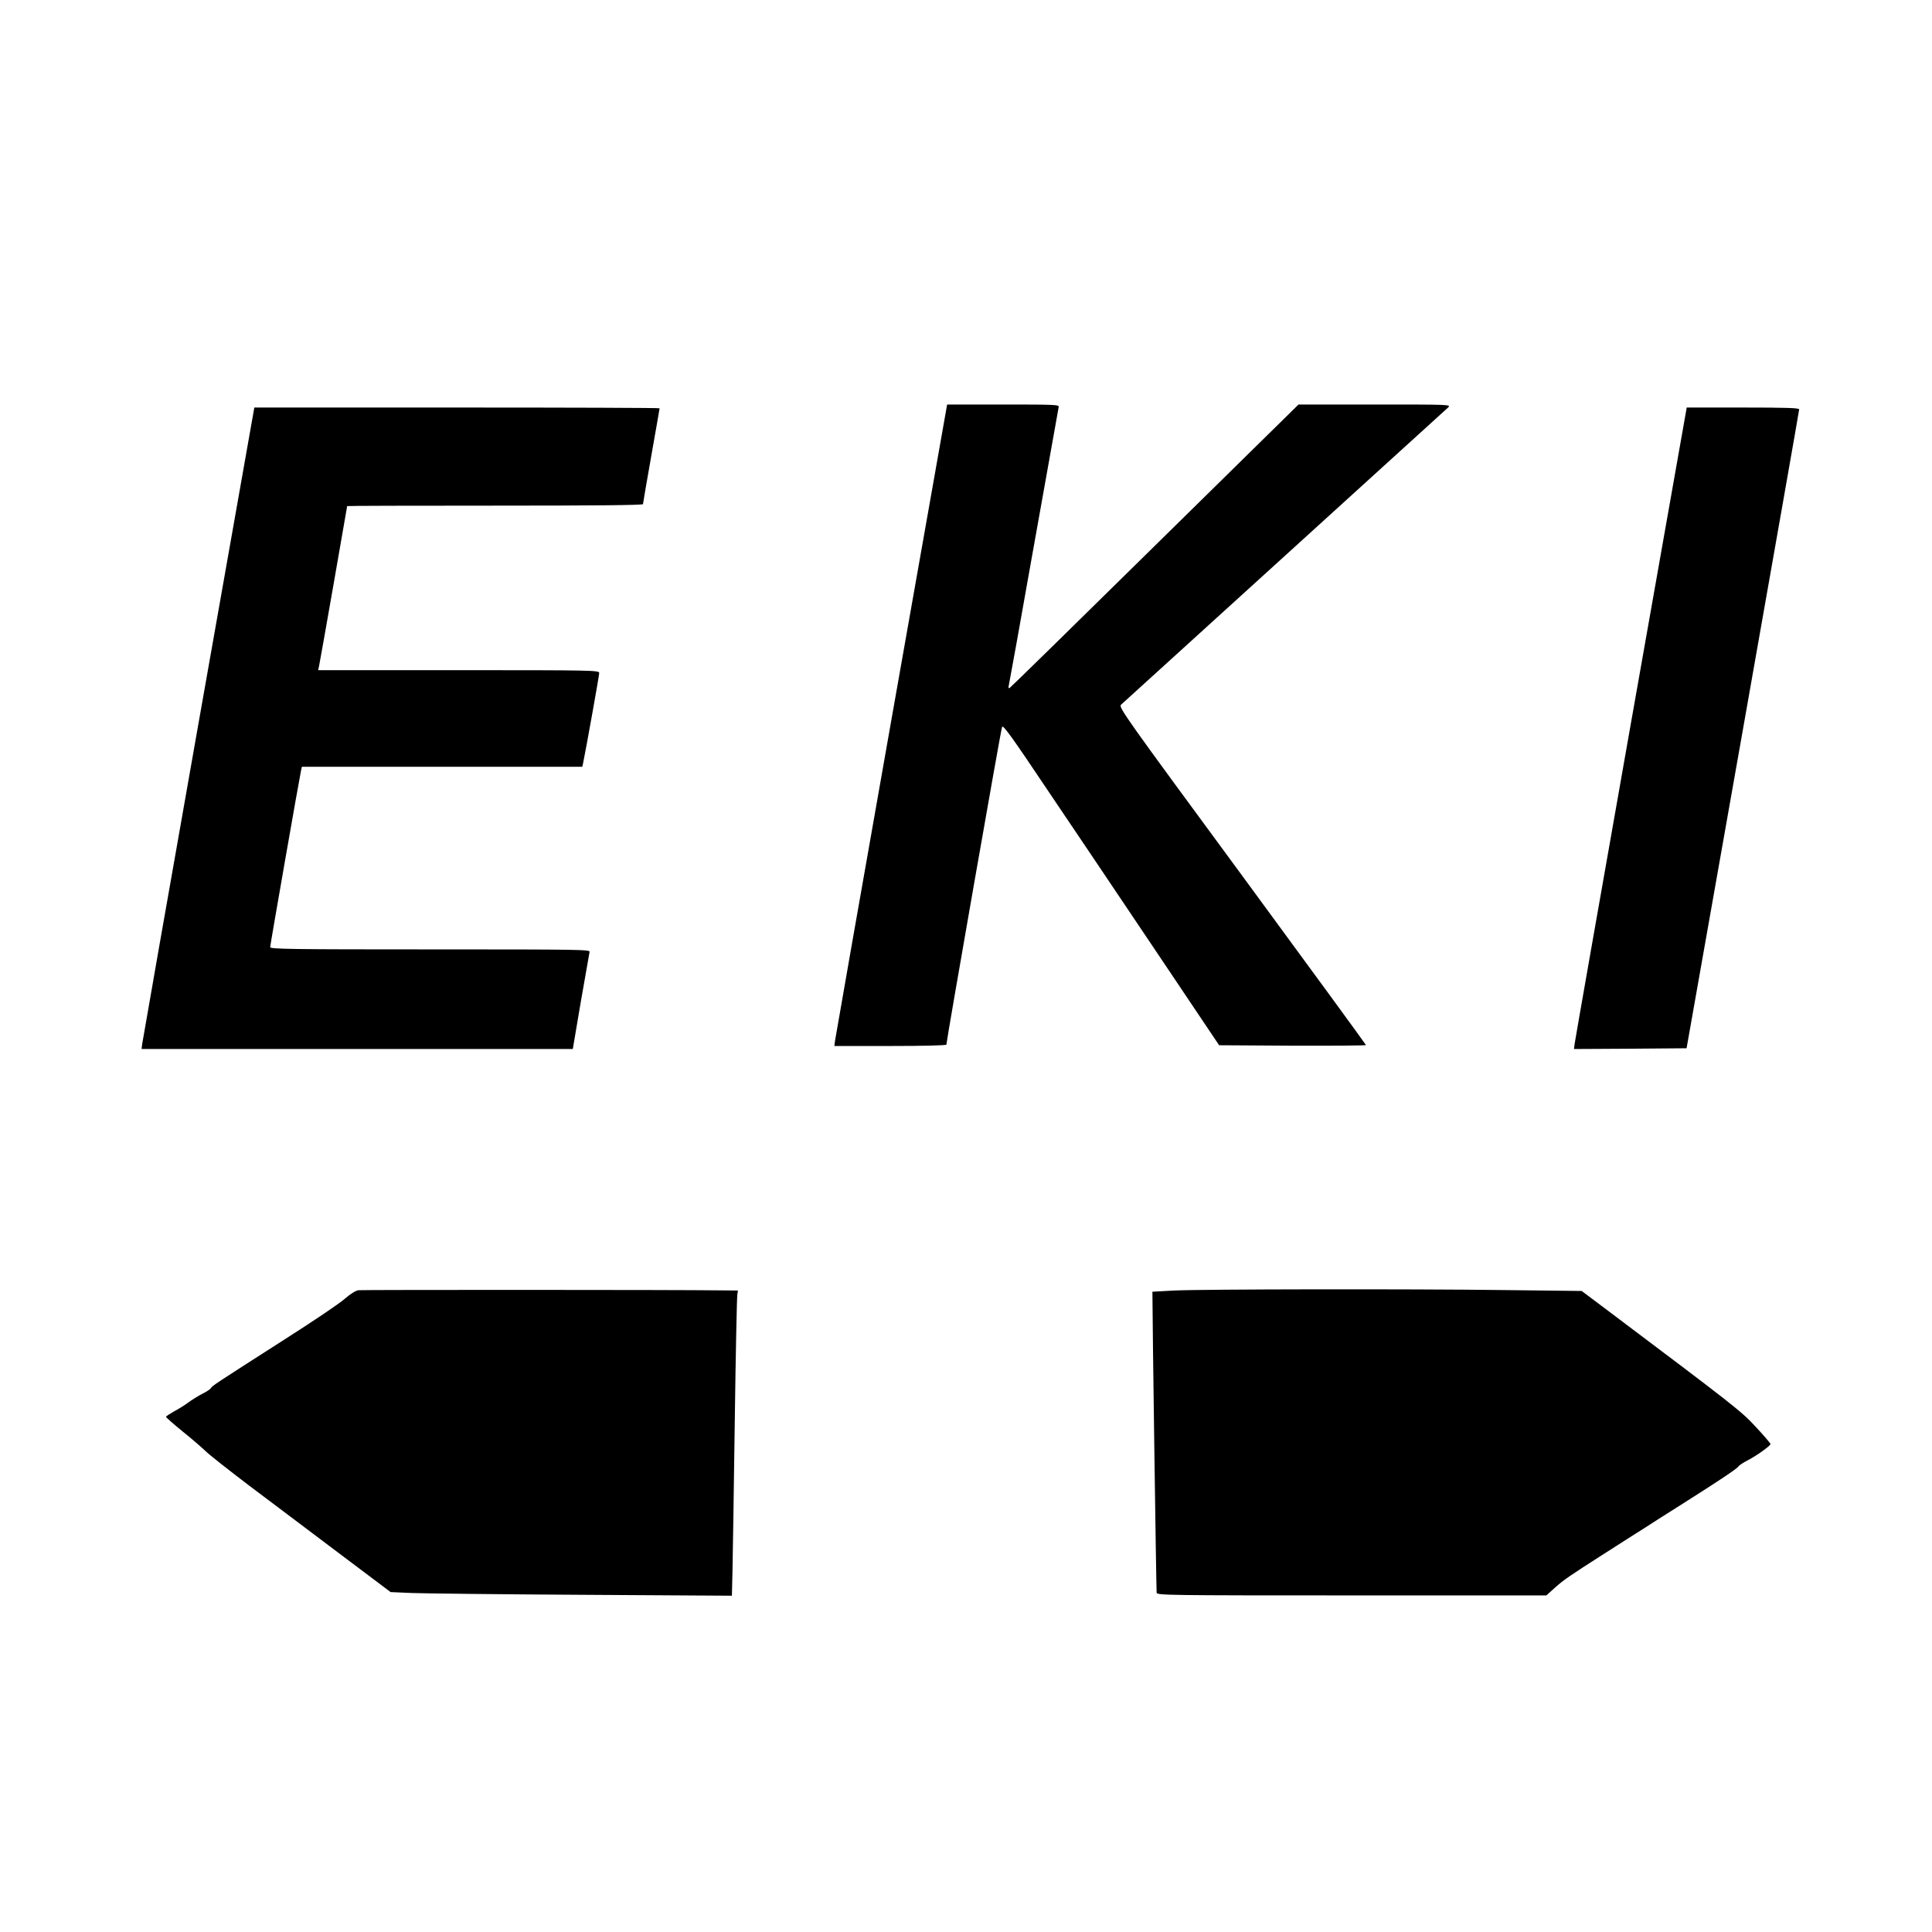 <?xml version="1.0" standalone="no"?>
<!DOCTYPE svg PUBLIC "-//W3C//DTD SVG 20010904//EN"
 "http://www.w3.org/TR/2001/REC-SVG-20010904/DTD/svg10.dtd">
<svg version="1.0" xmlns="http://www.w3.org/2000/svg"
 width="1280pt" height="1280pt" viewBox="0 0 1280 1280"
 preserveAspectRatio="xMidYMid meet">
<g transform="translate(0,1280) scale(0.1,-0.1)"
fill="#000000" stroke="none">
<path d="M5905 8027 c-203 -1150 -371 -2107 -373 -2124 l-4 -33 371 0 c221 0
371 4 371 9 0 23 361 2088 369 2105 6 16 62 -61 299 -415 161 -238 483 -717
716 -1064 l423 -630 486 -3 c268 -1 487 1 487 4 0 3 -369 508 -820 1122 -782
1063 -820 1116 -803 1133 10 9 497 452 1083 984 586 532 1074 976 1085 986 19
19 8 19 -486 19 l-506 0 -953 -937 c-524 -516 -957 -940 -962 -942 -6 -2 -8 5
-5 15 3 11 78 426 166 924 89 498 163 913 165 923 4 16 -19 17 -367 17 l-372
0 -370 -2093z"/>
<path d="M1315 8007 c-203 -1150 -371 -2107 -373 -2124 l-4 -33 1429 0 1428 0
53 313 c30 171 56 320 58 330 5 16 -50 17 -1055 17 -930 0 -1061 2 -1061 15 0
14 194 1123 205 1173 l5 22 929 0 929 0 6 28 c19 91 106 578 106 593 0 18 -31
19 -931 19 l-931 0 6 28 c6 25 186 1054 186 1059 0 2 441 3 980 3 647 0 980 3
980 10 0 6 25 150 55 320 30 170 55 312 55 315 0 3 -604 5 -1342 5 l-1343 0
-370 -2093z"/>
<path d="M10805 8007 c-203 -1150 -371 -2107 -373 -2125 l-4 -32 373 2 373 3
373 2110 c205 1161 373 2116 373 2123 0 9 -81 12 -372 12 l-373 0 -370 -2093z"/>
<path d="M2375 4252 c-19 -3 -53 -24 -91 -57 -33 -30 -213 -151 -400 -270
-467 -299 -478 -306 -487 -322 -4 -7 -31 -25 -58 -38 -27 -14 -69 -40 -93 -58
-24 -18 -67 -44 -95 -59 -28 -16 -51 -31 -51 -35 1 -5 50 -48 109 -96 60 -48
129 -108 153 -131 24 -24 154 -126 288 -228 135 -101 401 -302 591 -445 l347
-261 138 -6 c77 -3 585 -9 1131 -12 l992 -6 4 168 c2 93 9 536 15 984 6 448
14 827 17 843 l4 27 -117 1 c-260 4 -2369 4 -2397 1z"/>
<path d="M7780 4250 c-80 -4 -145 -8 -145 -8 0 -181 25 -1956 28 -1994 1 -17
70 -18 1292 -18 l1290 0 60 54 c55 49 96 77 310 214 39 24 86 55 105 67 19 12
67 43 105 67 39 24 112 71 163 104 51 32 118 75 150 95 250 158 371 239 379
253 4 7 31 25 58 39 58 29 155 98 155 110 0 5 -44 56 -97 113 -99 107 -137
136 -1006 790 l-148 111 -517 6 c-618 8 -1978 6 -2182 -3z"/>
</g>
</svg>

